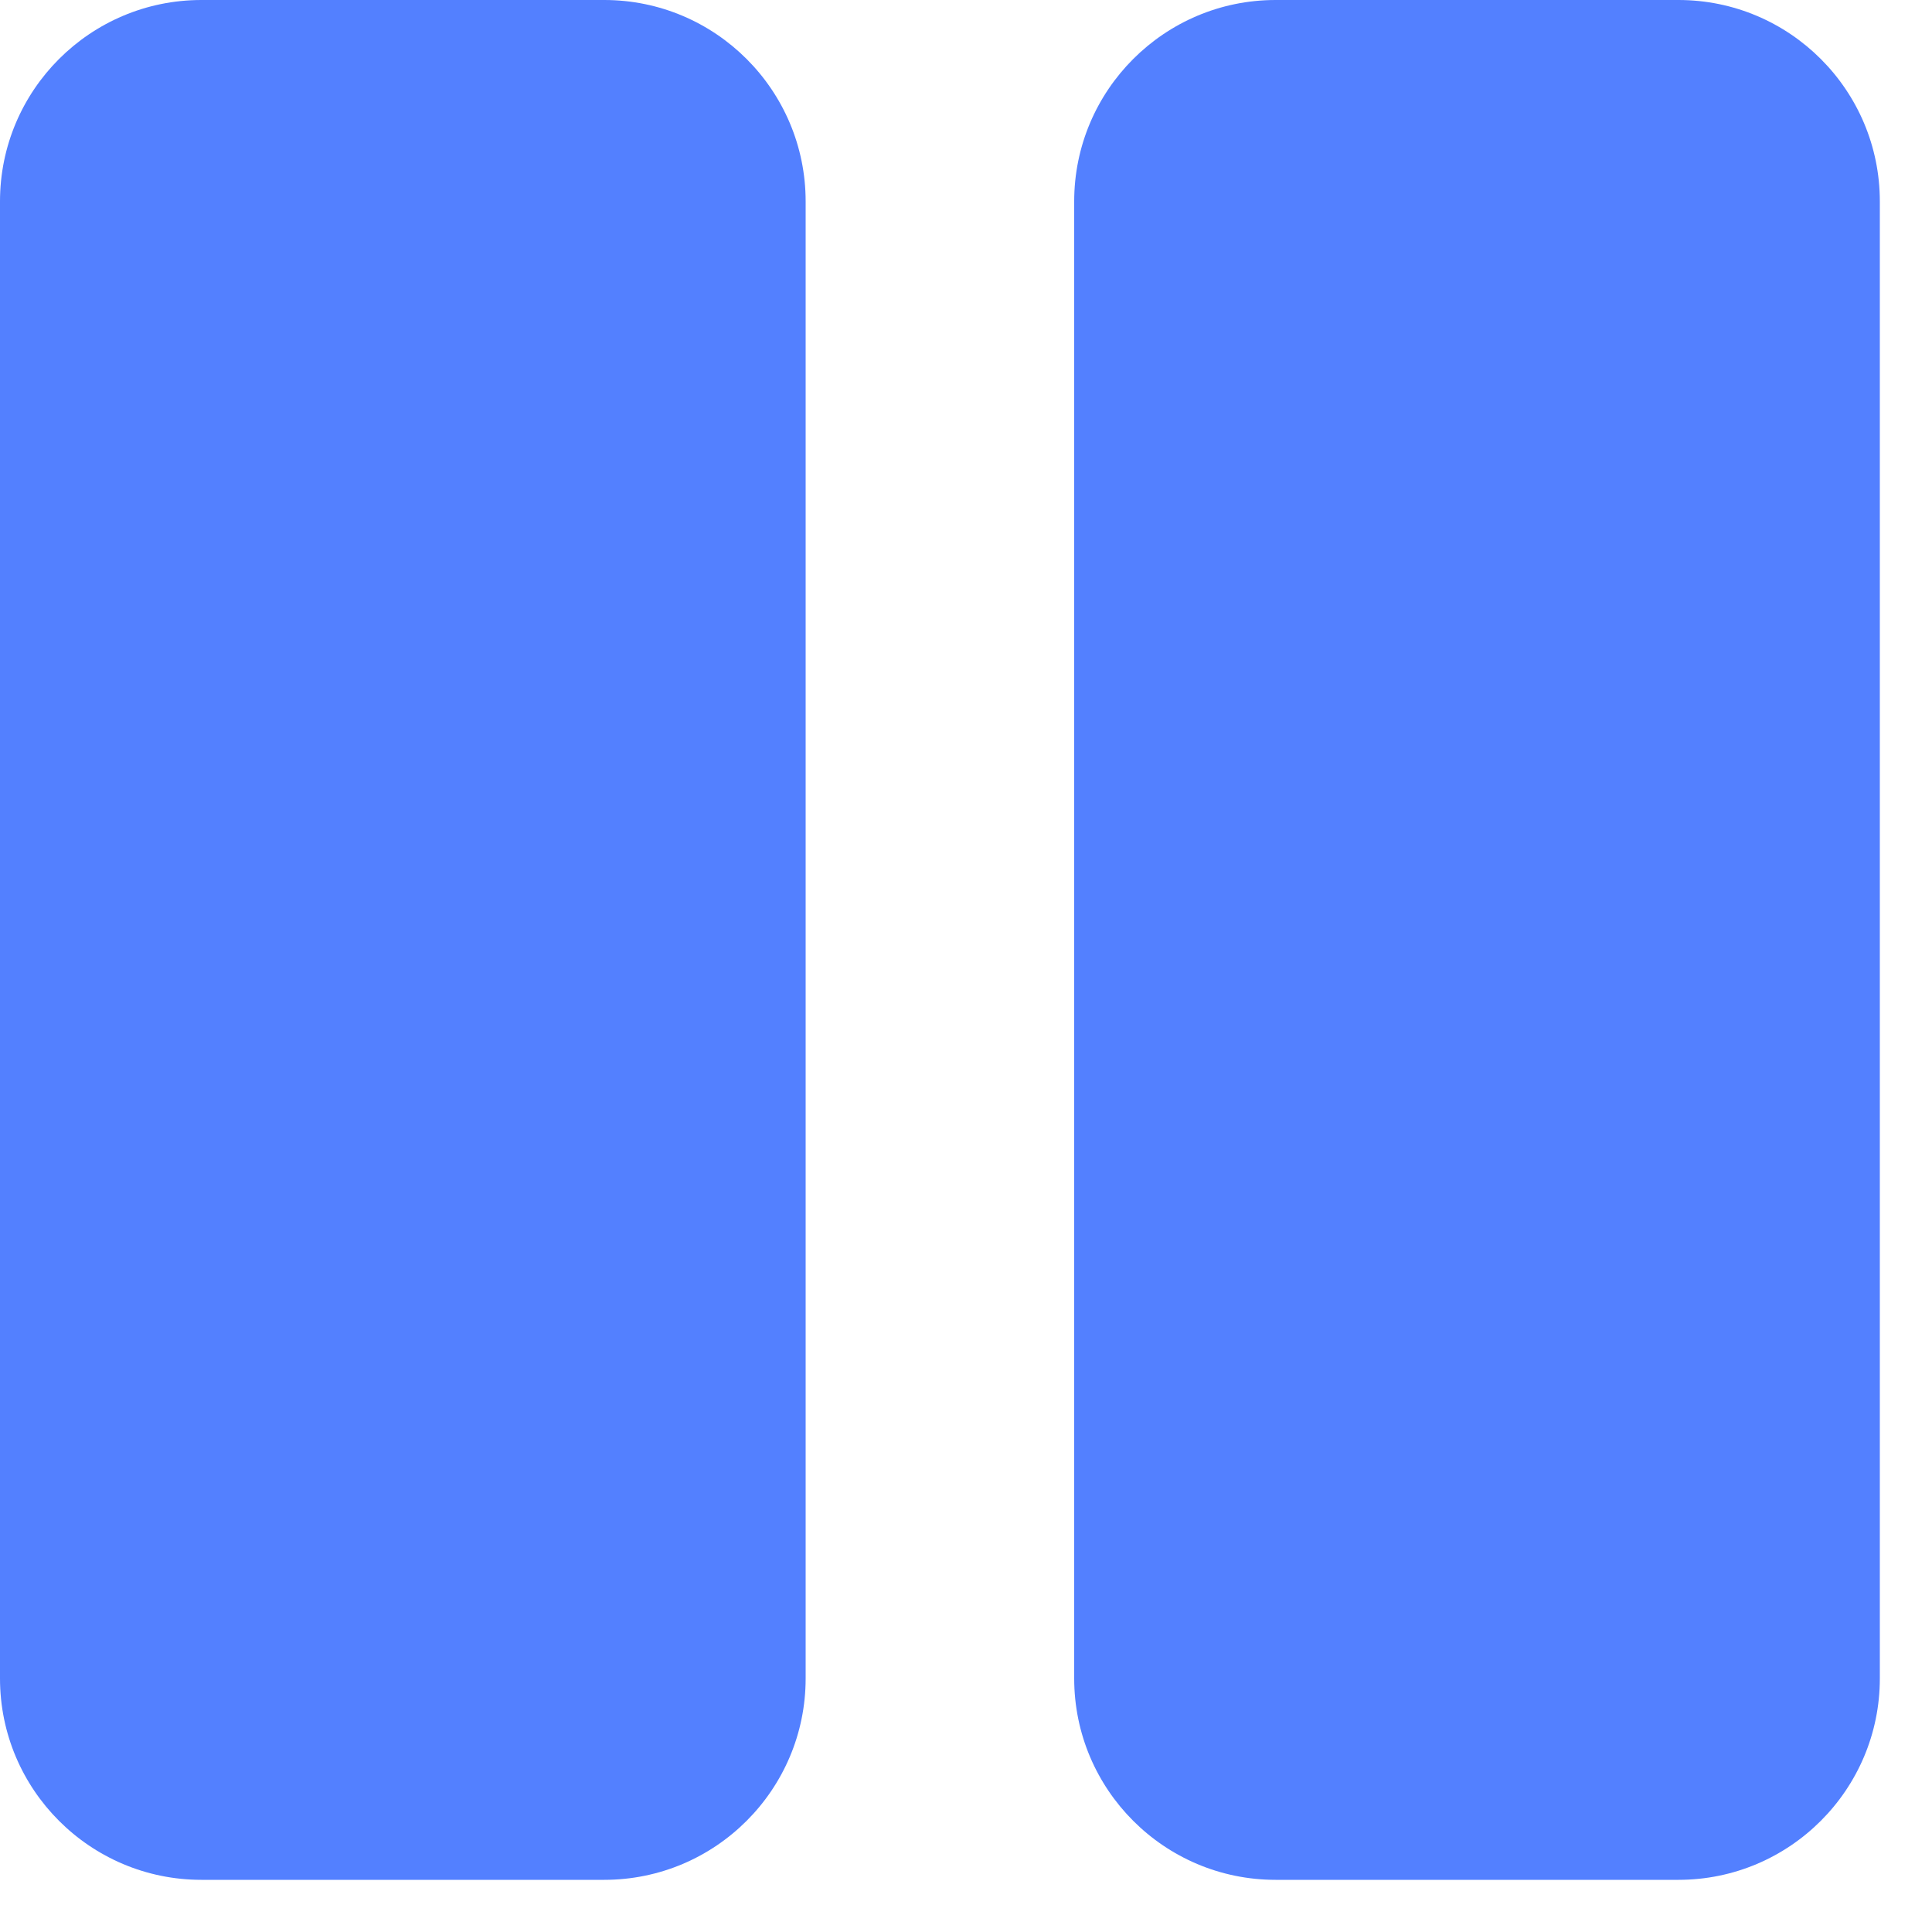 <svg width="17" height="17" viewBox="0 0 17 17" fill="none" xmlns="http://www.w3.org/2000/svg">
<path d="M5.317 16.541H1.772C0.794 16.541 0 15.747 0 14.769V1.772C0 0.794 0.794 0 1.772 0H5.317C6.295 0 7.089 0.794 7.089 1.772V14.769C7.089 15.747 6.295 16.541 5.317 16.541ZM16.541 14.769V1.772C16.541 0.794 15.747 0 14.769 0H11.224C10.246 0 9.452 0.794 9.452 1.772V14.769C9.452 15.747 10.246 16.541 11.224 16.541H14.769C15.747 16.541 16.541 15.747 16.541 14.769Z" fill="#5380FF"/>
</svg>

